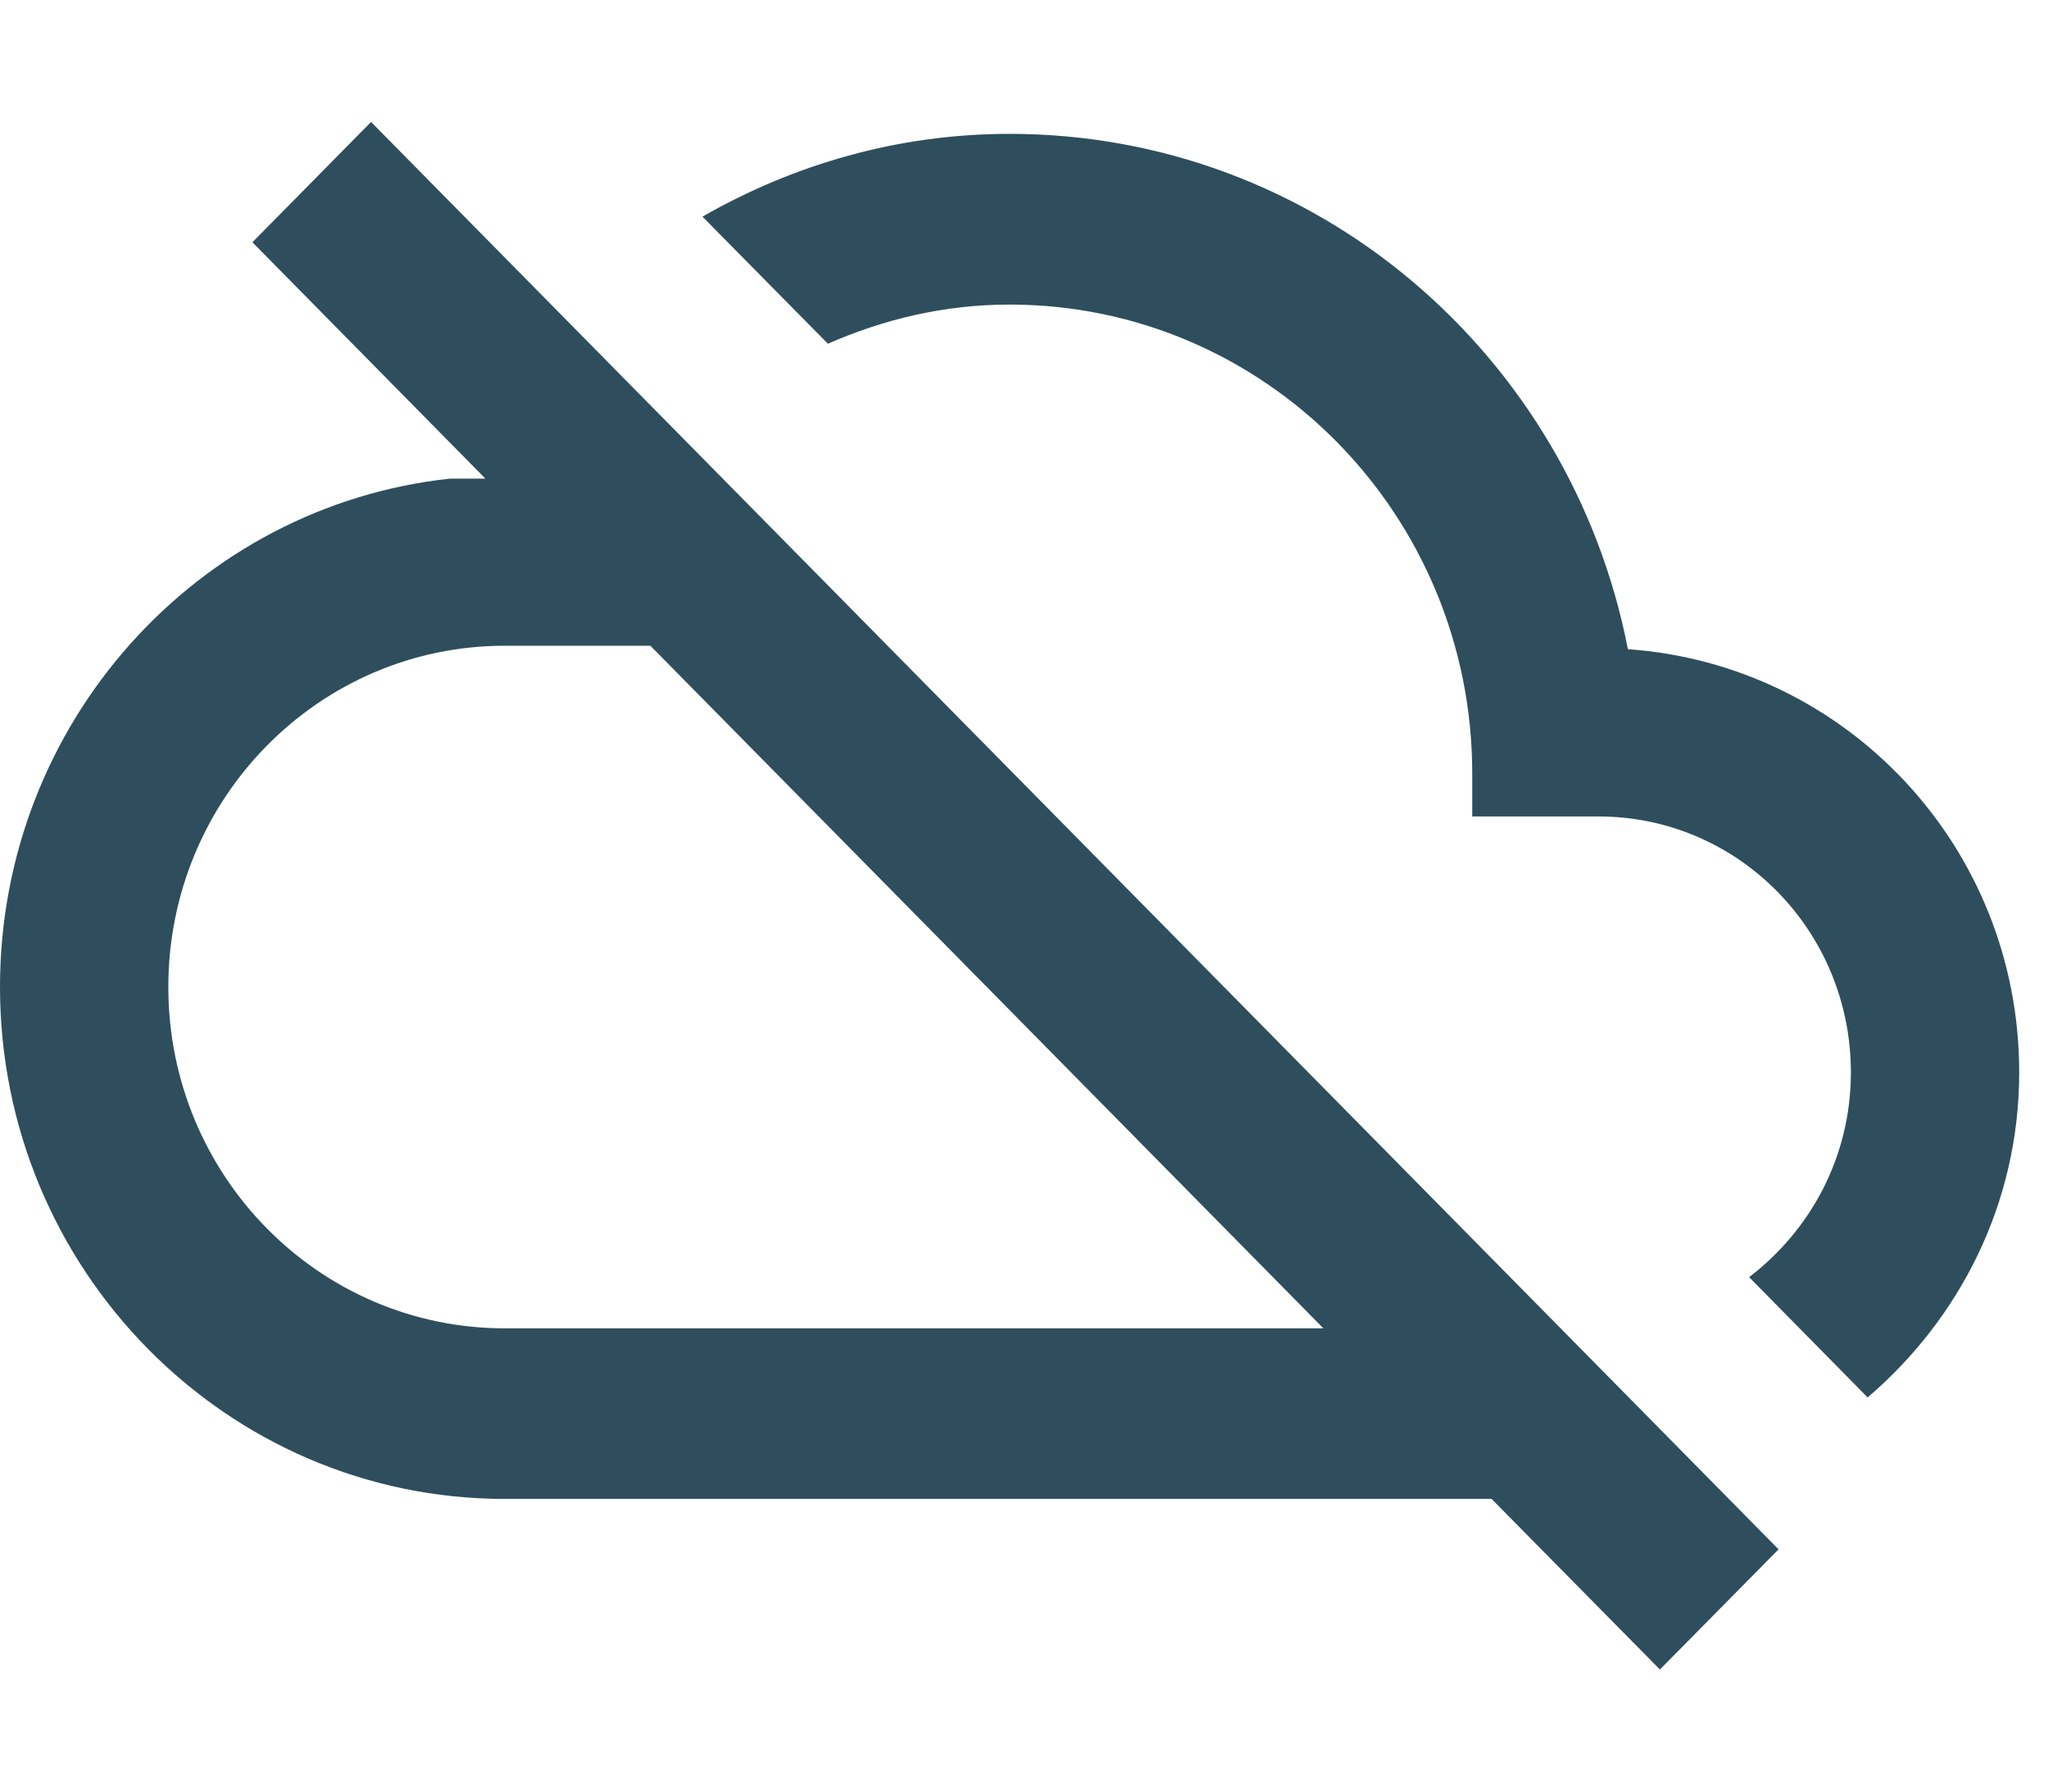 <svg width="16" height="14" viewBox="0 0 16 14" fill="none" xmlns="http://www.w3.org/2000/svg">
<path d="M15.775 8.38C15.775 6.62 14.427 5.193 12.718 5.073C12.271 2.773 10.28 1.046 7.887 1.046C7.013 1.046 6.198 1.286 5.488 1.693L6.468 2.686C6.908 2.493 7.381 2.38 7.887 2.38C9.885 2.38 11.502 4.02 11.502 6.046V6.38H12.488C13.579 6.38 14.46 7.273 14.46 8.38C14.46 9.04 14.145 9.613 13.665 9.98L14.591 10.92C15.308 10.306 15.775 9.406 15.775 8.38ZM2.899 0.953L1.972 1.893L3.792 3.74H3.516C1.538 3.953 0 5.653 0 7.713C0 9.92 1.768 11.713 3.944 11.713H11.653L12.968 13.046L13.895 12.107L2.899 0.953ZM3.944 10.38C2.491 10.38 1.315 9.186 1.315 7.713C1.315 6.24 2.491 5.046 3.944 5.046H5.081L10.339 10.38H3.944Z" fill="#2E4E5D"/>
</svg>
